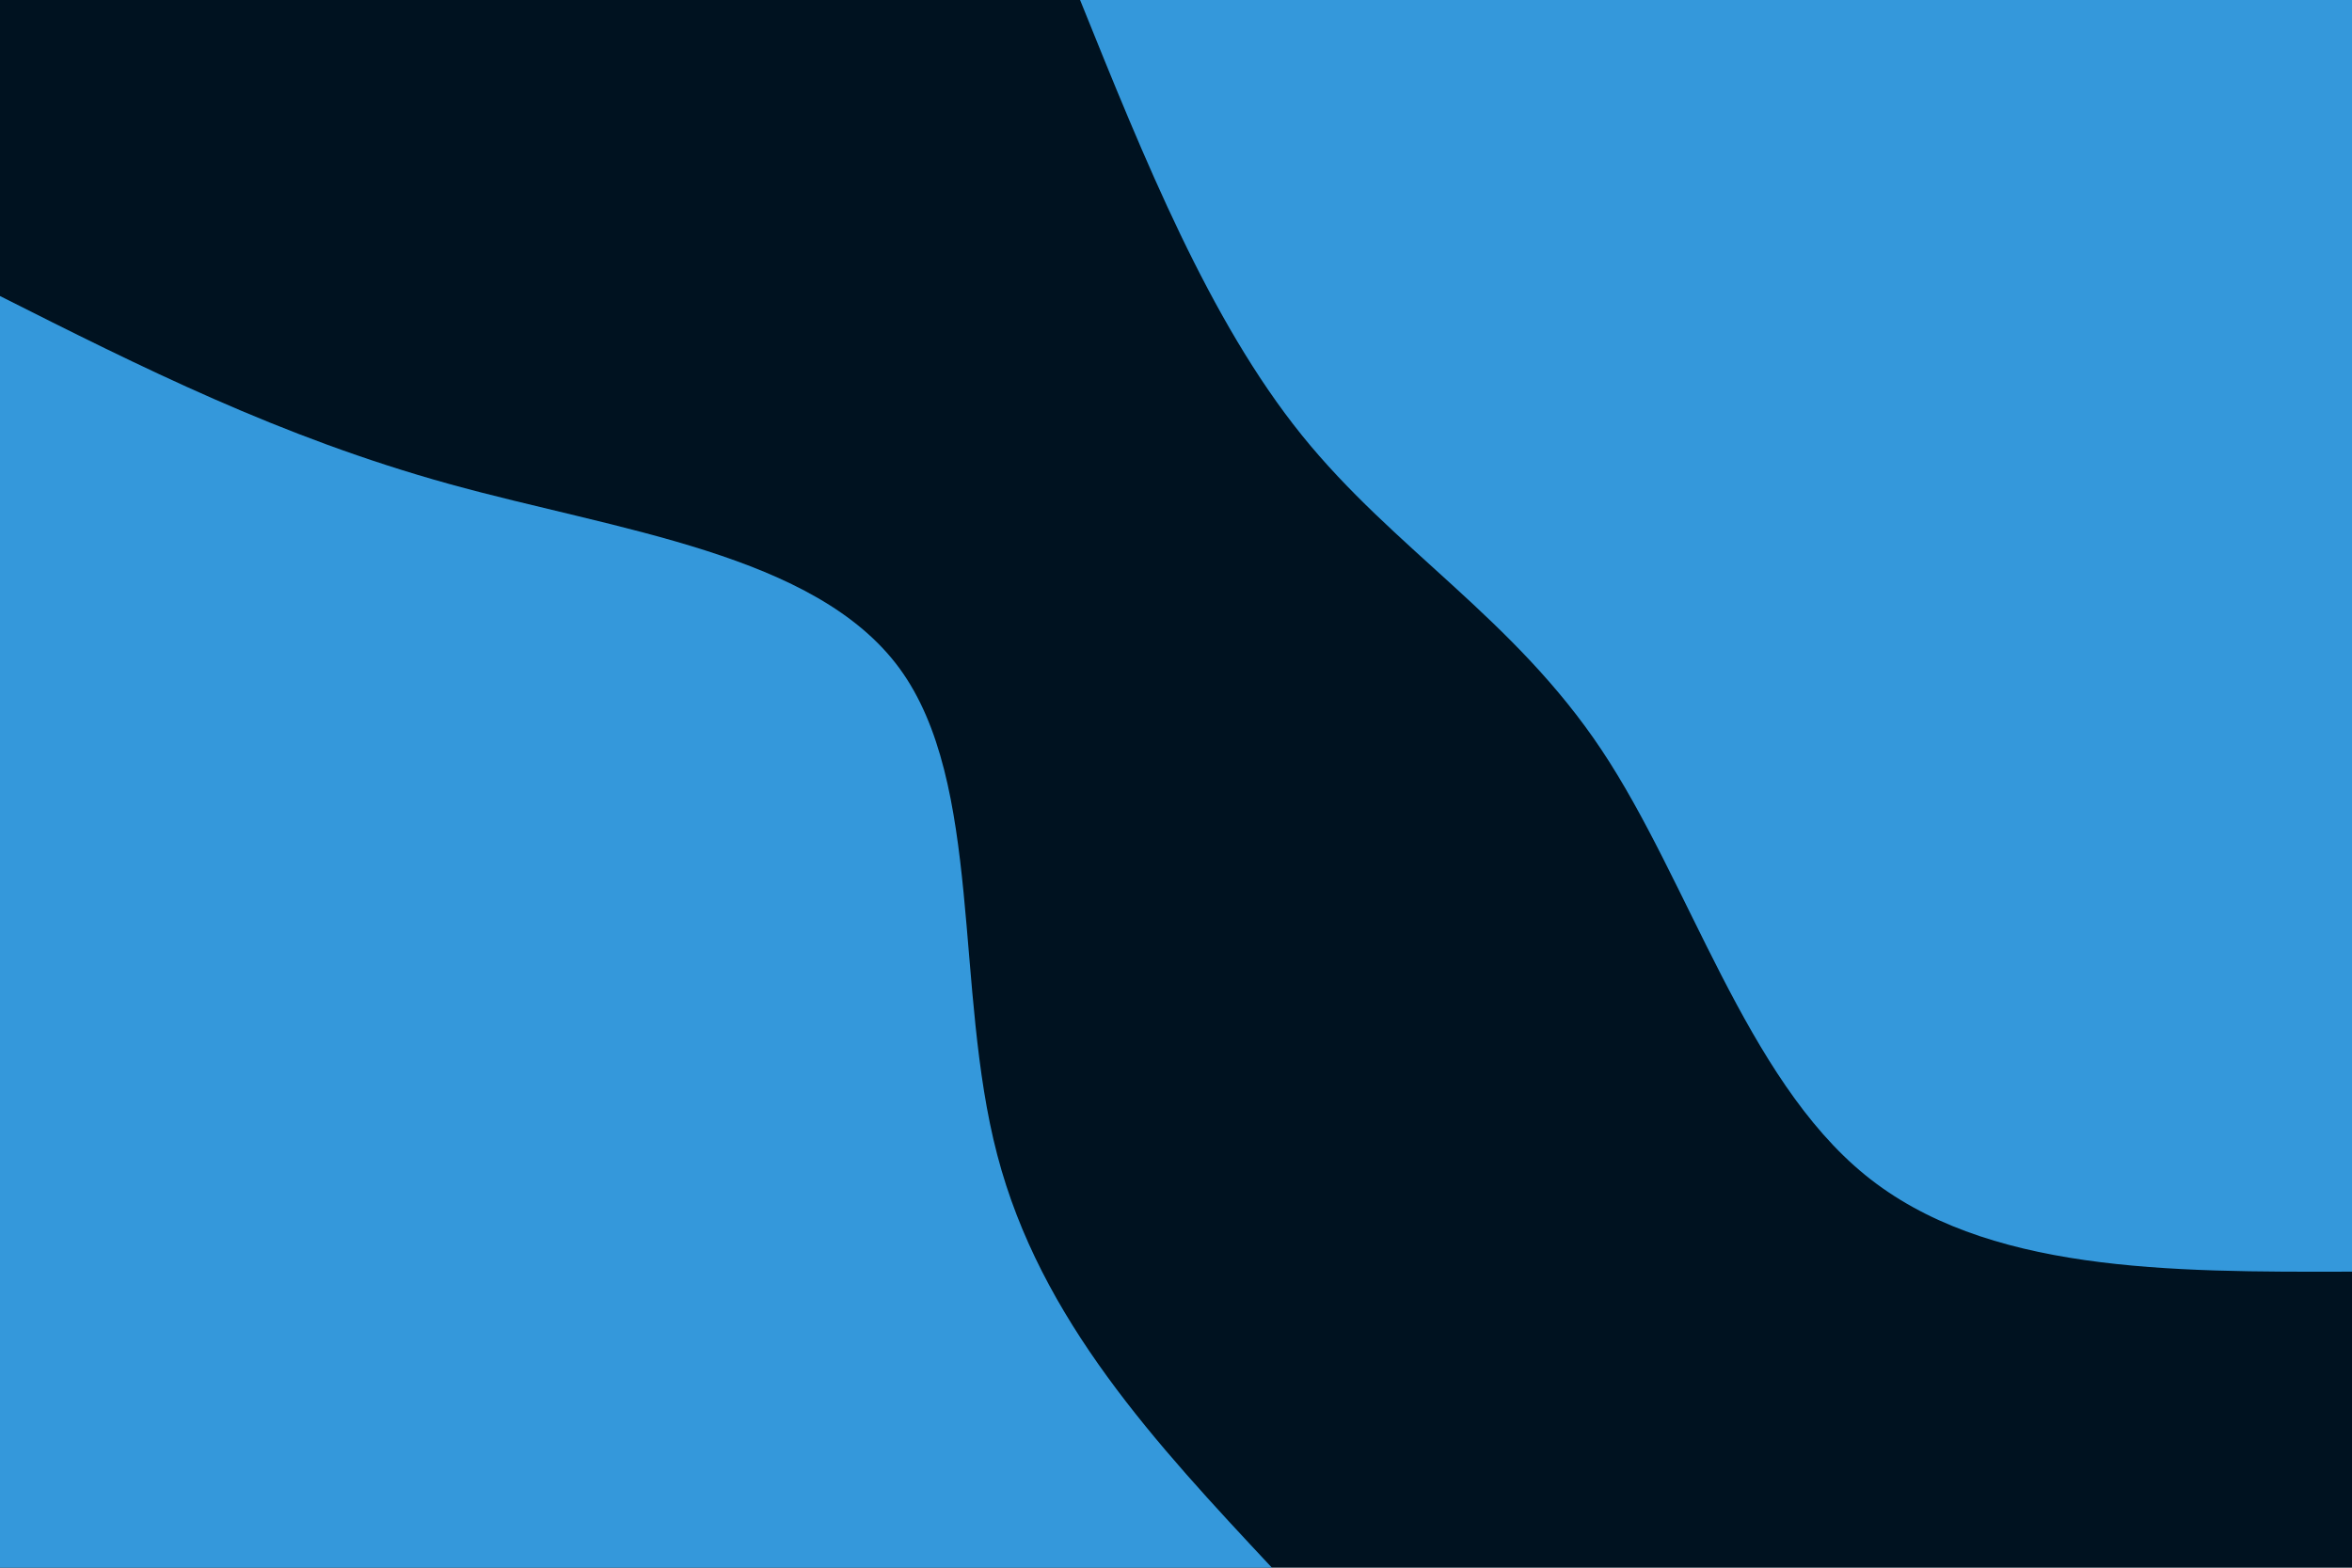 <svg id="visual" viewBox="0 0 900 600" width="900" height="600" xmlns="http://www.w3.org/2000/svg" xmlns:xlink="http://www.w3.org/1999/xlink" version="1.1"><rect x="0" y="0" width="900" height="600" fill="#001220"></rect><defs><linearGradient id="grad1_0" x1="33.3%" y1="0%" x2="100%" y2="100%"><stop offset="20%" stop-color="#001220" stop-opacity="1"></stop><stop offset="80%" stop-color="#001220" stop-opacity="1"></stop></linearGradient></defs><defs><linearGradient id="grad2_0" x1="0%" y1="0%" x2="66.7%" y2="100%"><stop offset="20%" stop-color="#001220" stop-opacity="1"></stop><stop offset="80%" stop-color="#001220" stop-opacity="1"></stop></linearGradient></defs><g transform="translate(900, 0)"><path d="M0 486.7C-70.2 486.9 -140.5 487 -186.3 449.7C-232.1 412.4 -253.5 337.6 -287.1 287.1C-320.7 236.6 -366.6 210.3 -401.9 166.5C-437.2 122.7 -462 61.3 -486.7 0L0 0Z" fill="#3498DB"></path></g><g transform="translate(0, 600)"><path d="M0 -486.7C53.6 -459.7 107.2 -432.7 171.8 -414.8C236.4 -396.9 312 -388.1 344.2 -344.2C376.3 -300.3 365 -221.3 381.6 -158C398.1 -94.8 442.4 -47.4 486.7 0L0 0Z" fill="#3498DB"></path></g></svg>
